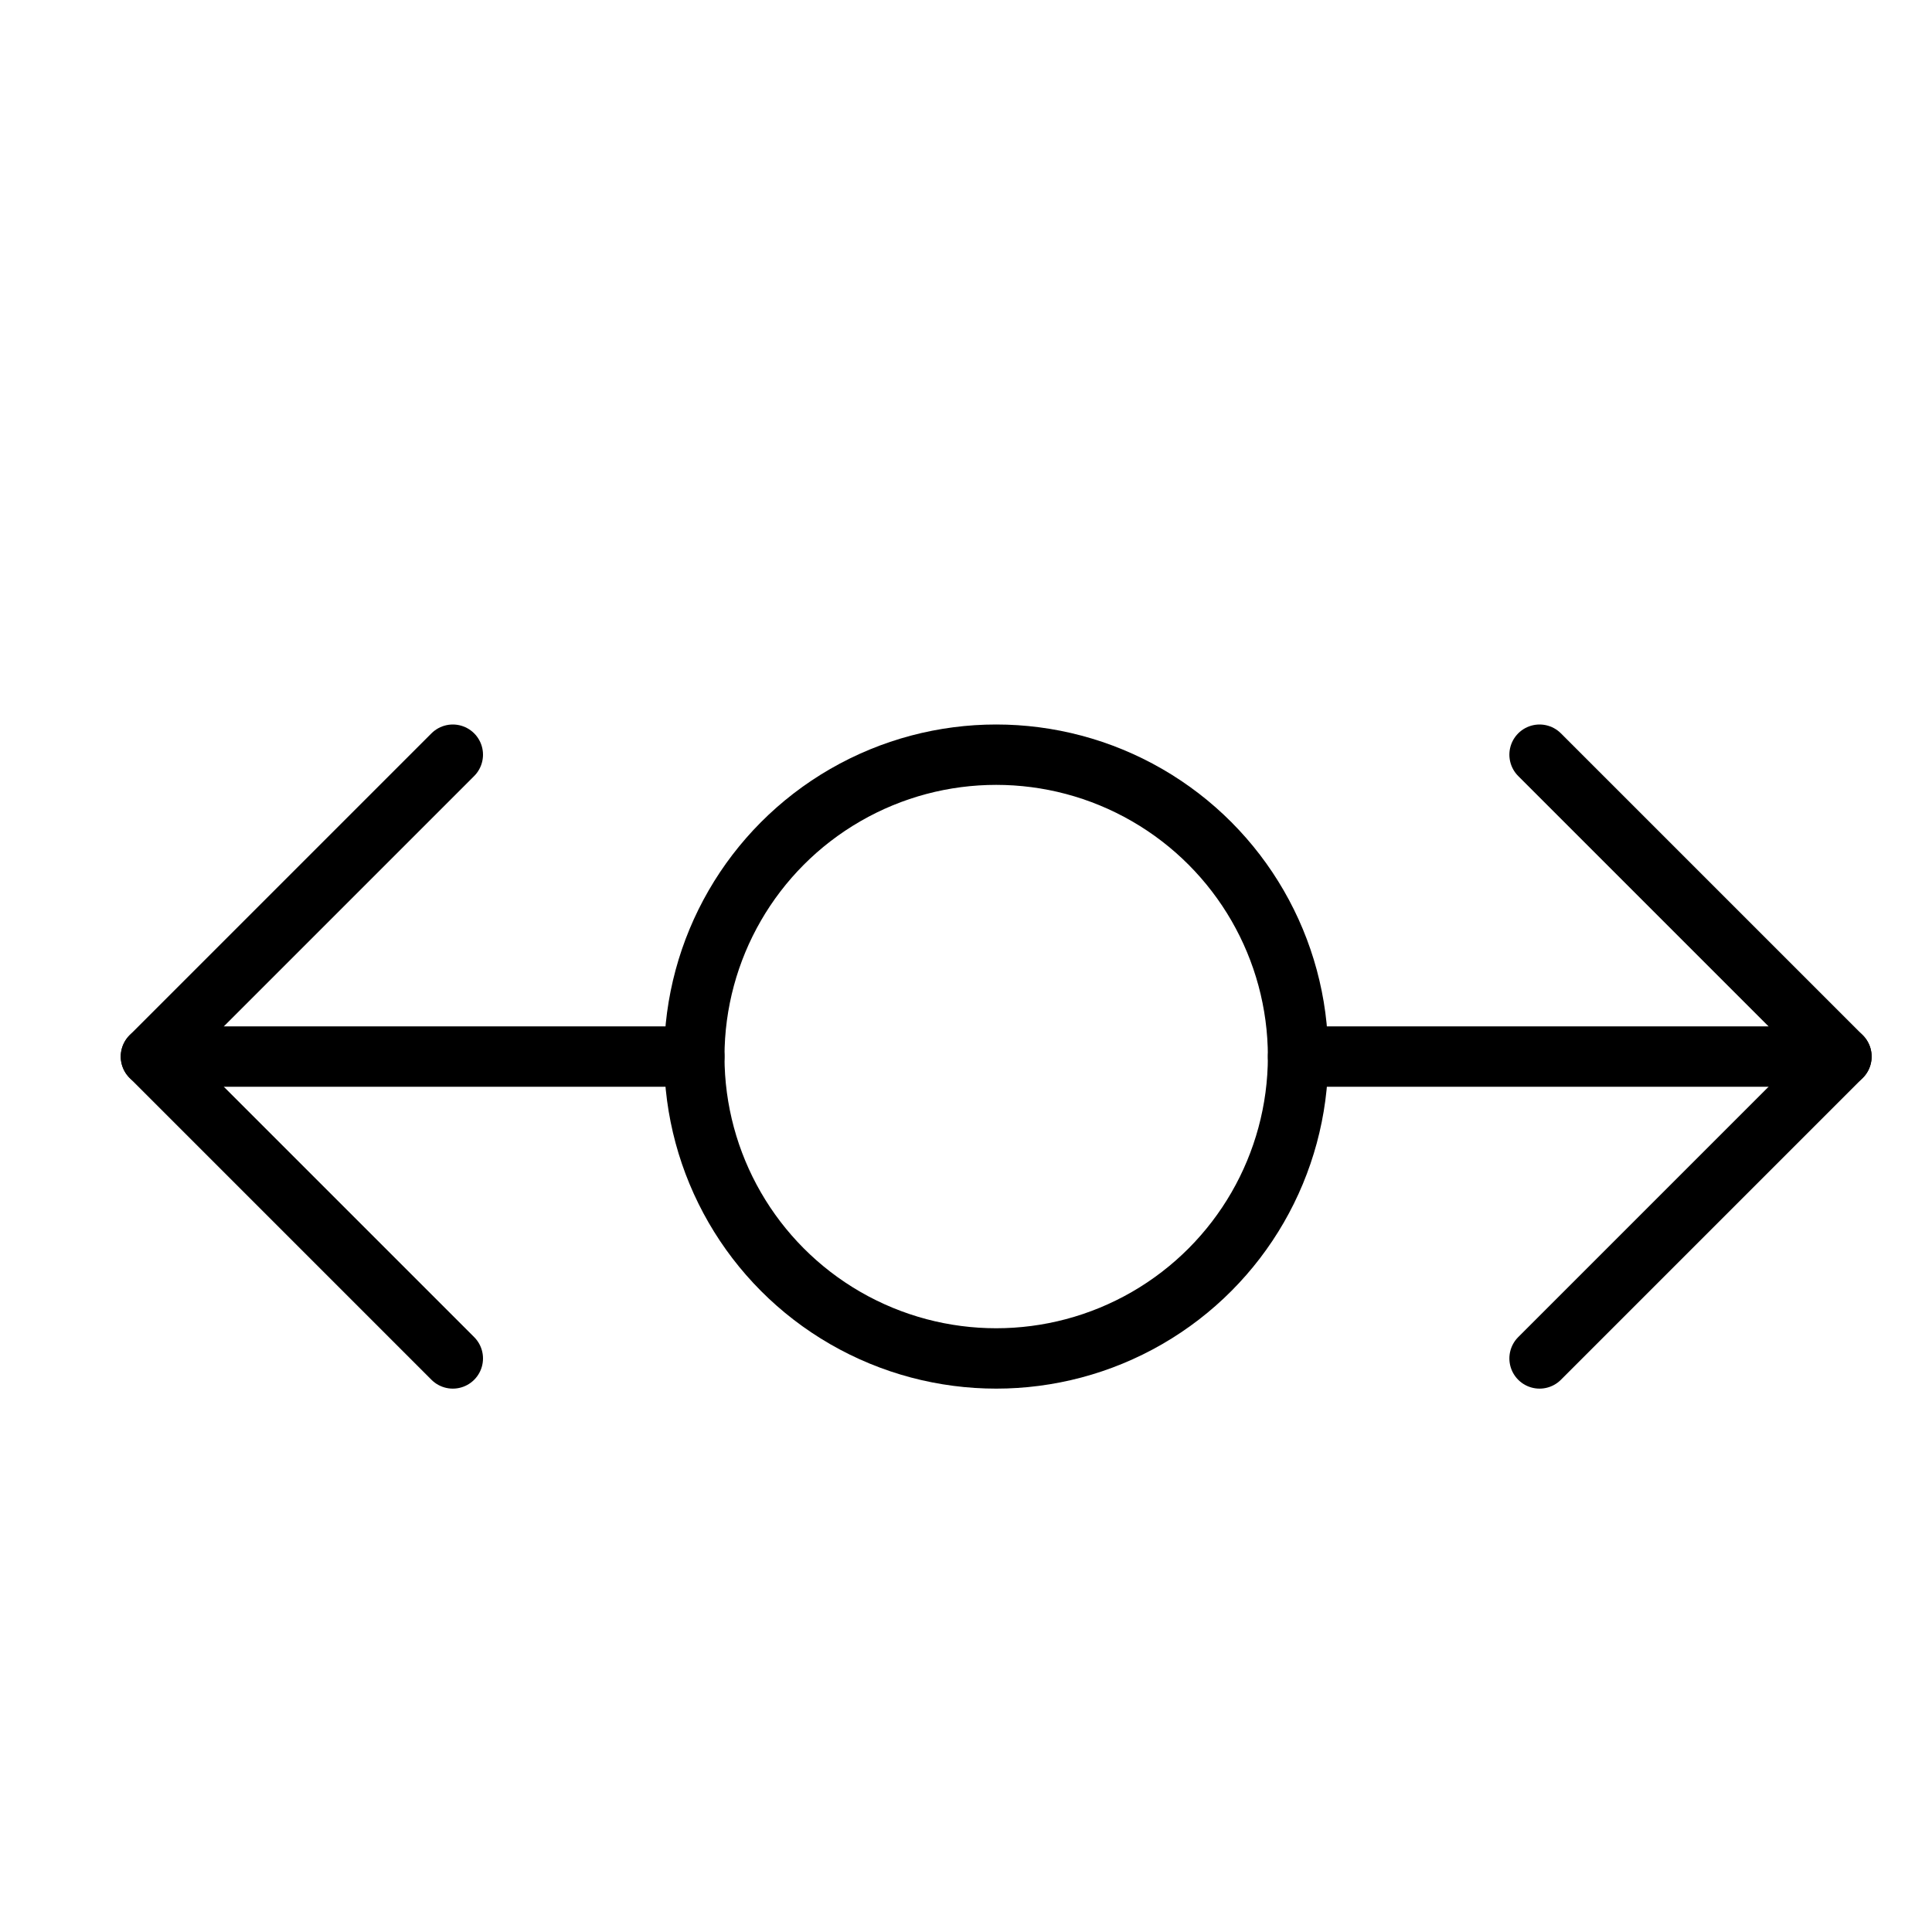 <svg xmlns="http://www.w3.org/2000/svg" viewBox="0 0 32 32"><title>arrows opposite directions</title><g stroke-linecap="round" stroke-width="1" fill="none" stroke="#000000" stroke-linejoin="round" class="nc-icon-wrapper" transform="translate(0.5 0.5)"><line data-cap="butt" x1="2" y1="17" x2="11" y2="17"></line> <polyline points="7,22 2,17 7,12 "></polyline> <line data-cap="butt" x1="30" y1="17" x2="21" y2="17"></line> <polyline points="25,22 30,17 25,12 "></polyline> <circle cx="16" cy="17" r="5" stroke="#000000"></circle></g></svg>